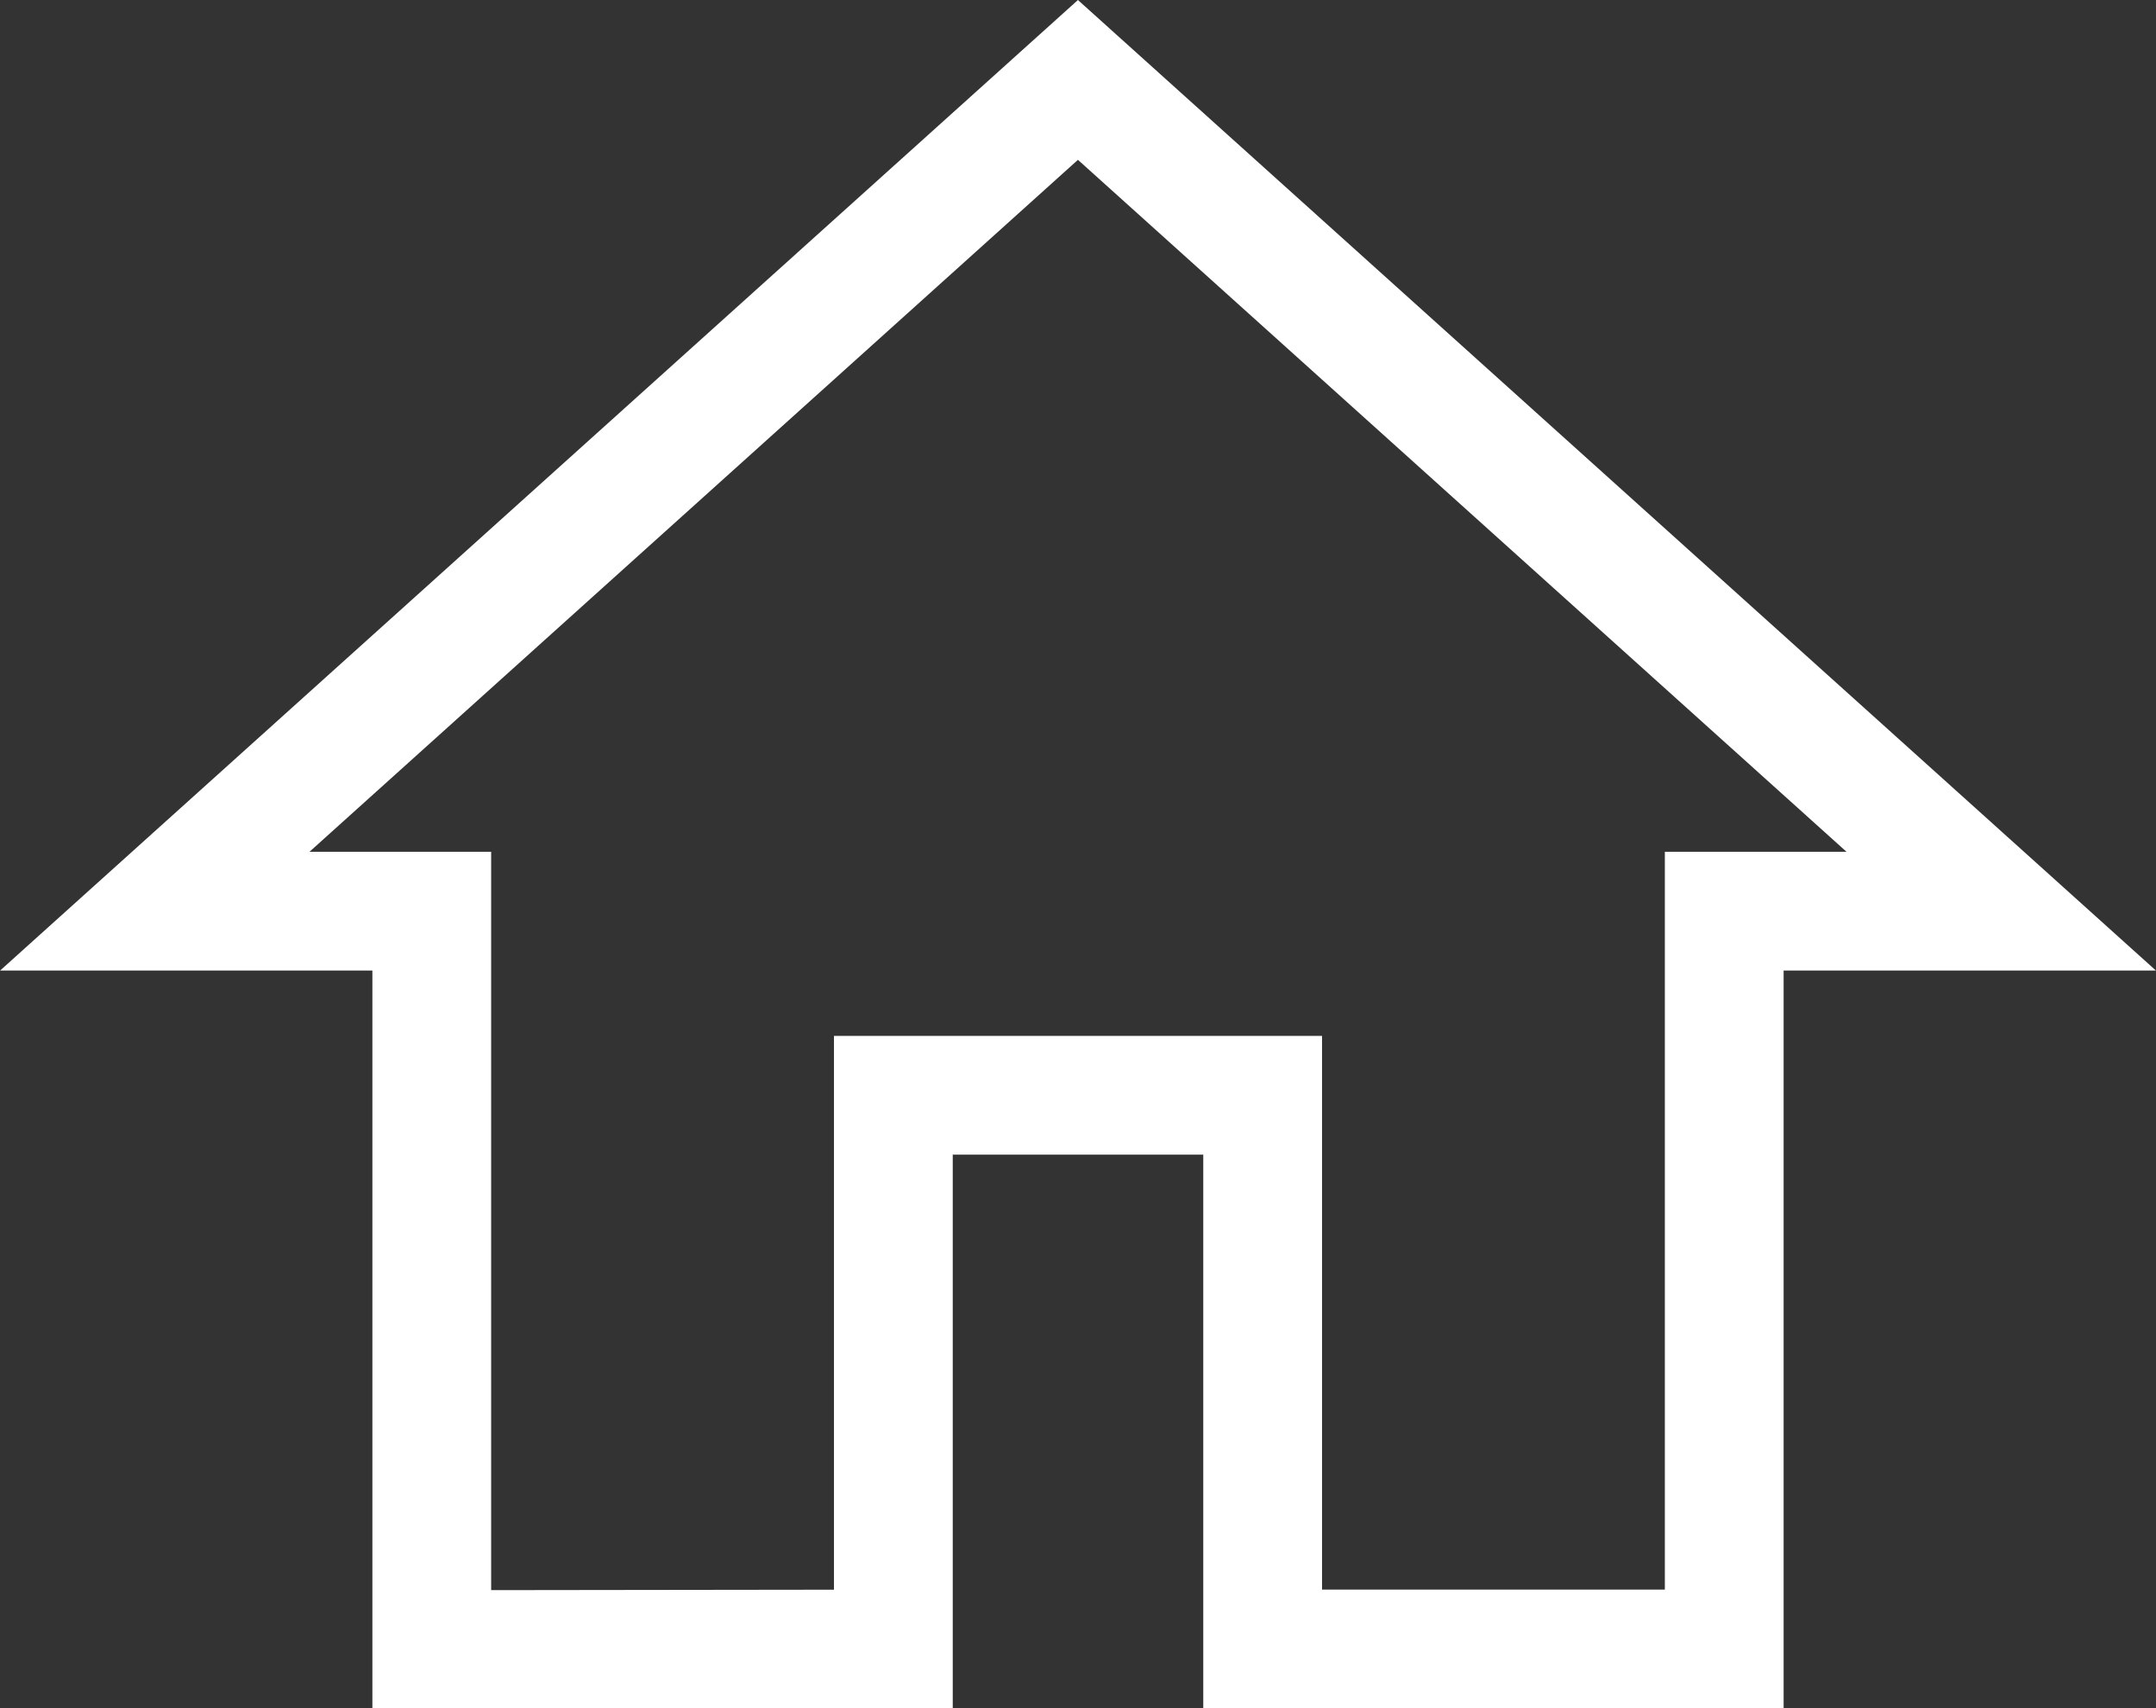 <svg xmlns="http://www.w3.org/2000/svg" width="18.151" height="14.386" viewBox="0 0 18.151 14.386">
  <rect x="0" y="0" width="18.151" height="14.386" fill="#333333" stroke="none"/>
  <path id="ic_home_24px" d="M8.218,16.213V11.55h3.109v4.663h3.886V10h2.332L9.772,3,2,10H4.332v6.218Z" transform="translate(-0.697 -2.327)" fill="none" stroke="#fff" stroke-width="1"/>
</svg>
